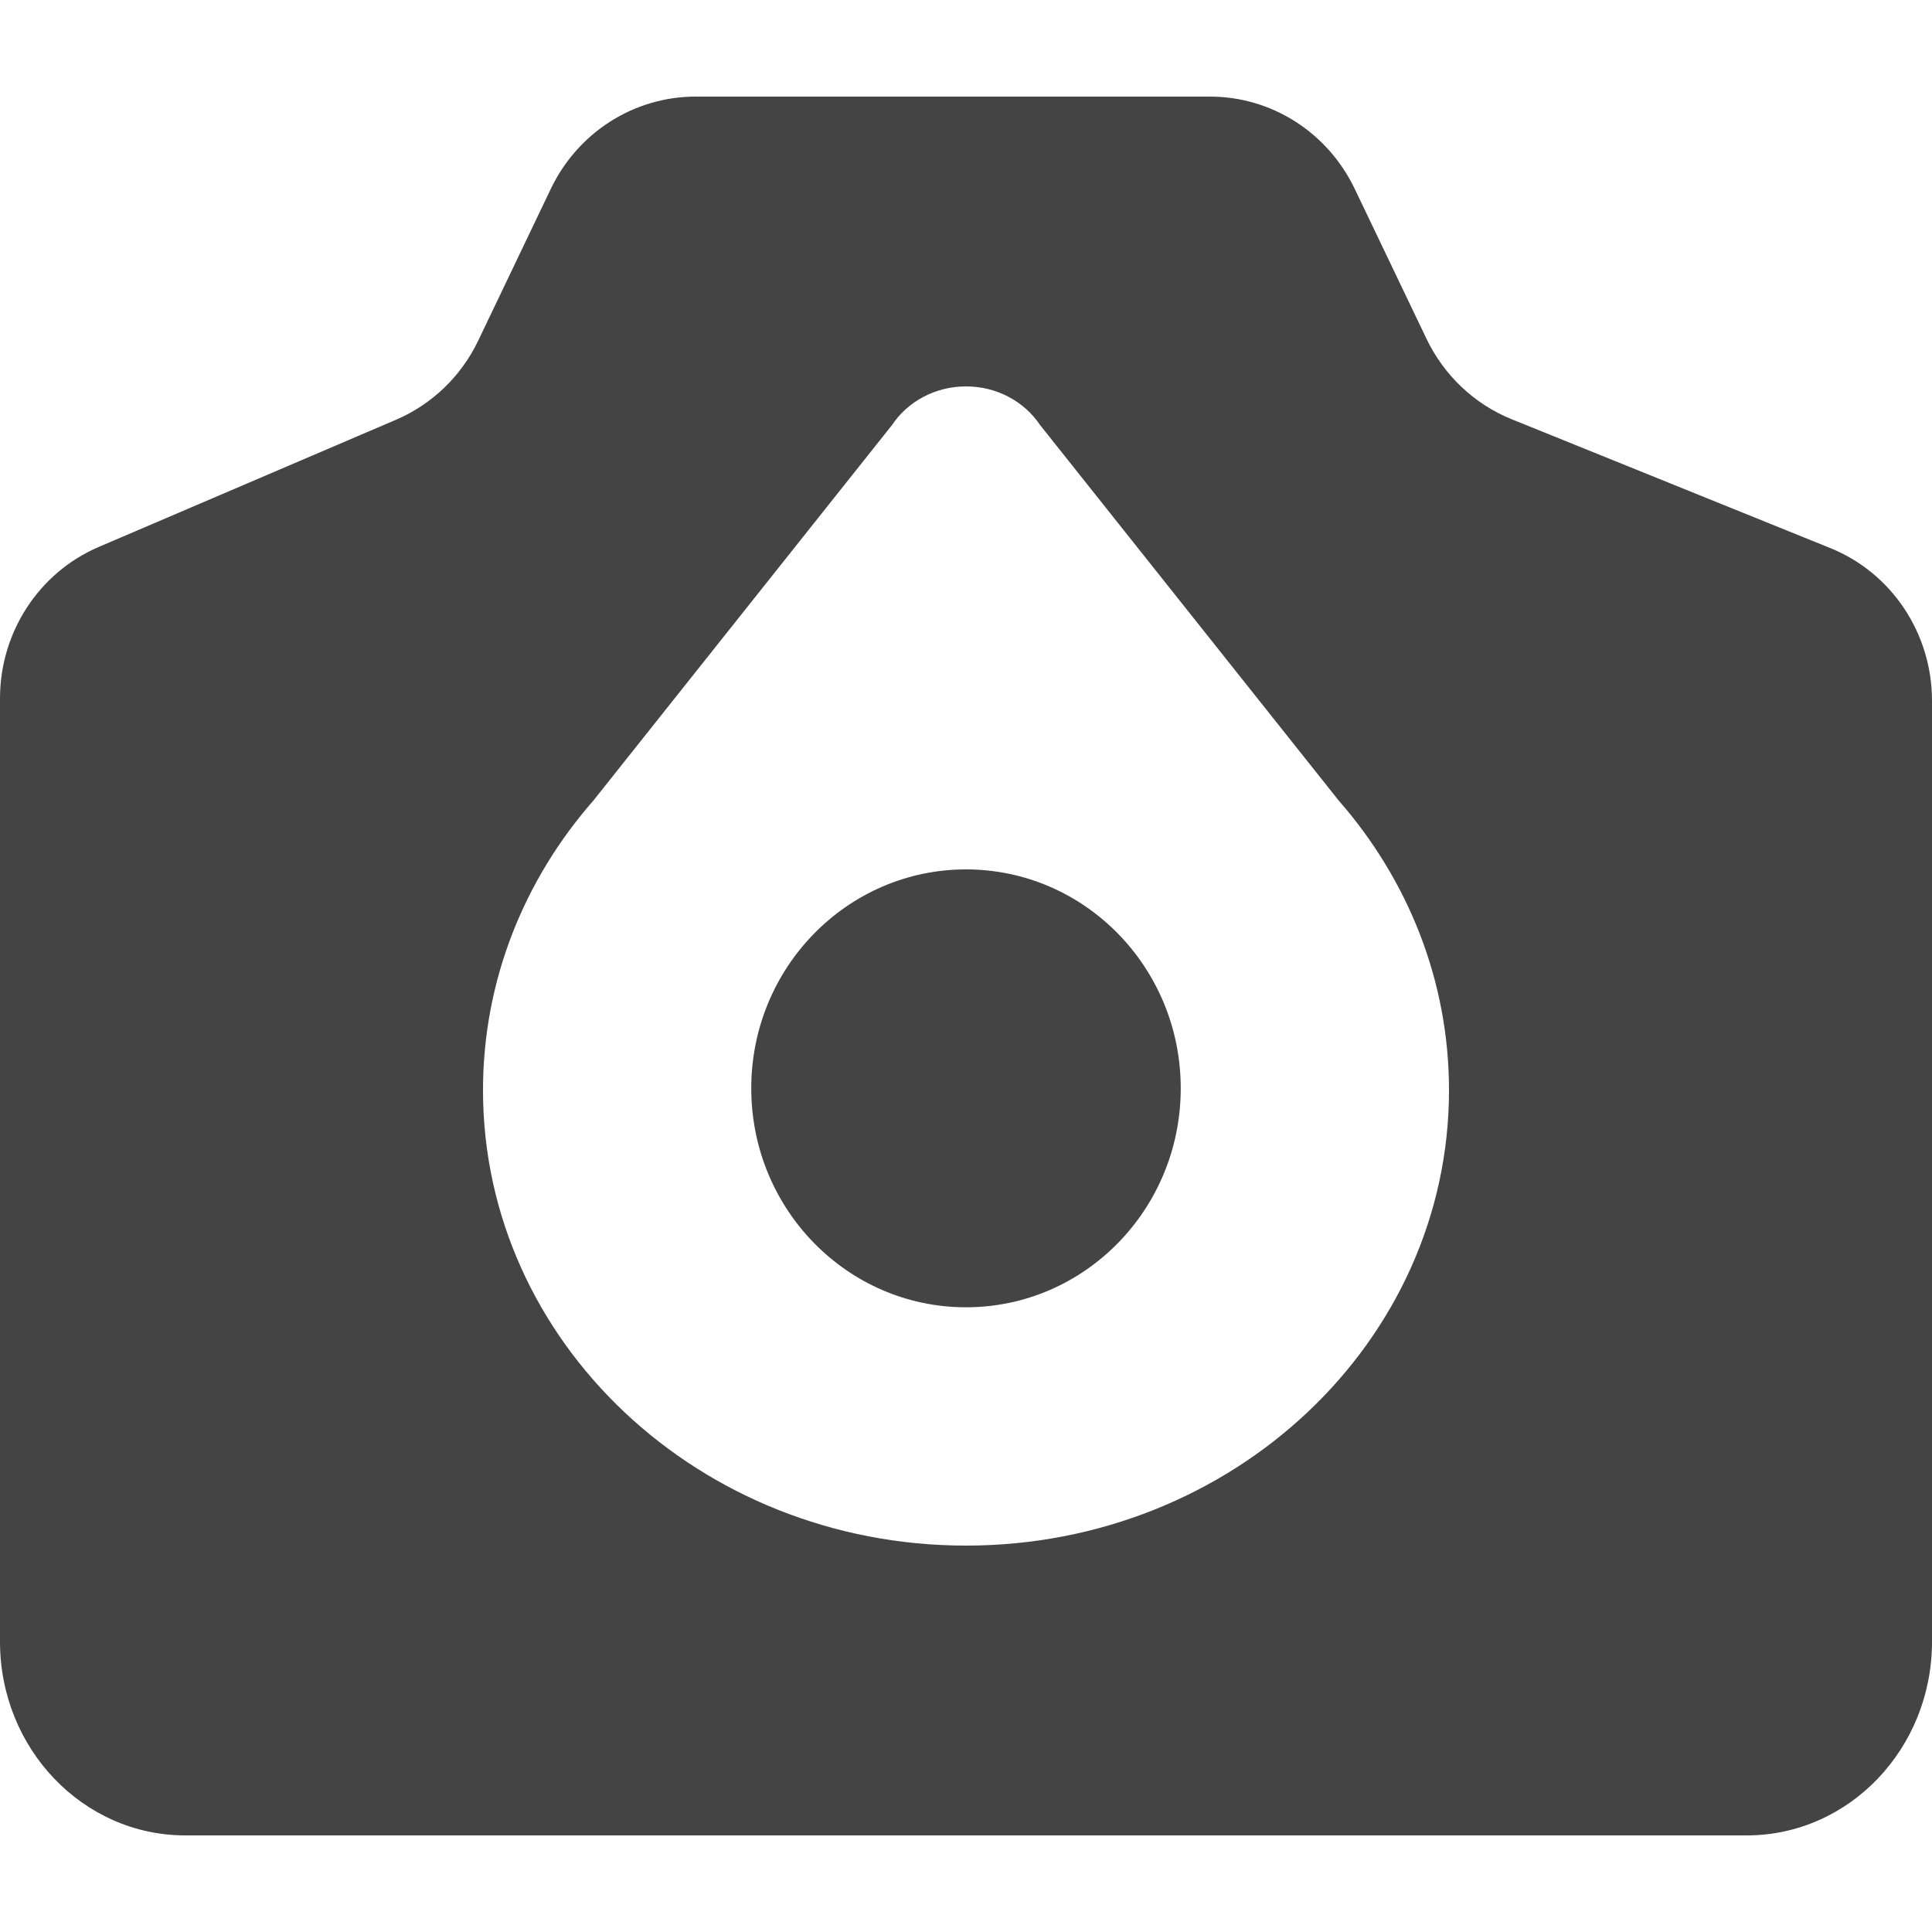 <svg xmlns="http://www.w3.org/2000/svg" width="20" height="20" viewBox="0 0 20 20">
  <path fill="#444444" fill-rule="evenodd" d="M14.024,1.955 L14.766,3.505 C14.948,3.886 15.263,4.184 15.649,4.34 L18.948,5.674 C19.583,5.931 20,6.557 20,7.254 L20,16.995 C20,18.102 19.142,19 18.082,19 L1.918,19 C0.859,19 0,18.102 0,16.995 L0,7.23 C0,6.545 0.403,5.927 1.022,5.662 L4.1,4.345 C4.473,4.185 4.776,3.893 4.952,3.523 L5.702,1.955 C5.982,1.37 6.563,1 7.201,1 L12.526,1 C13.163,1 13.744,1.37 14.024,1.955 Z M10,16 C12.762,16 15,13.889 15,11.286 C15,10.146 14.571,9.102 13.858,8.287 L10.767,4.4 C10.606,4.16 10.324,4 10,4 C9.677,4 9.394,4.16 9.234,4.4 L6.143,8.287 C5.429,9.102 5,10.146 5,11.286 C5,13.889 7.239,16 10,16 Z M10,13.533 C8.772,13.533 7.777,12.518 7.777,11.266 C7.777,10.015 8.772,9 10,9 C11.228,9 12.223,10.015 12.223,11.266 C12.223,12.518 11.228,13.533 10,13.533 Z"/>
</svg>
